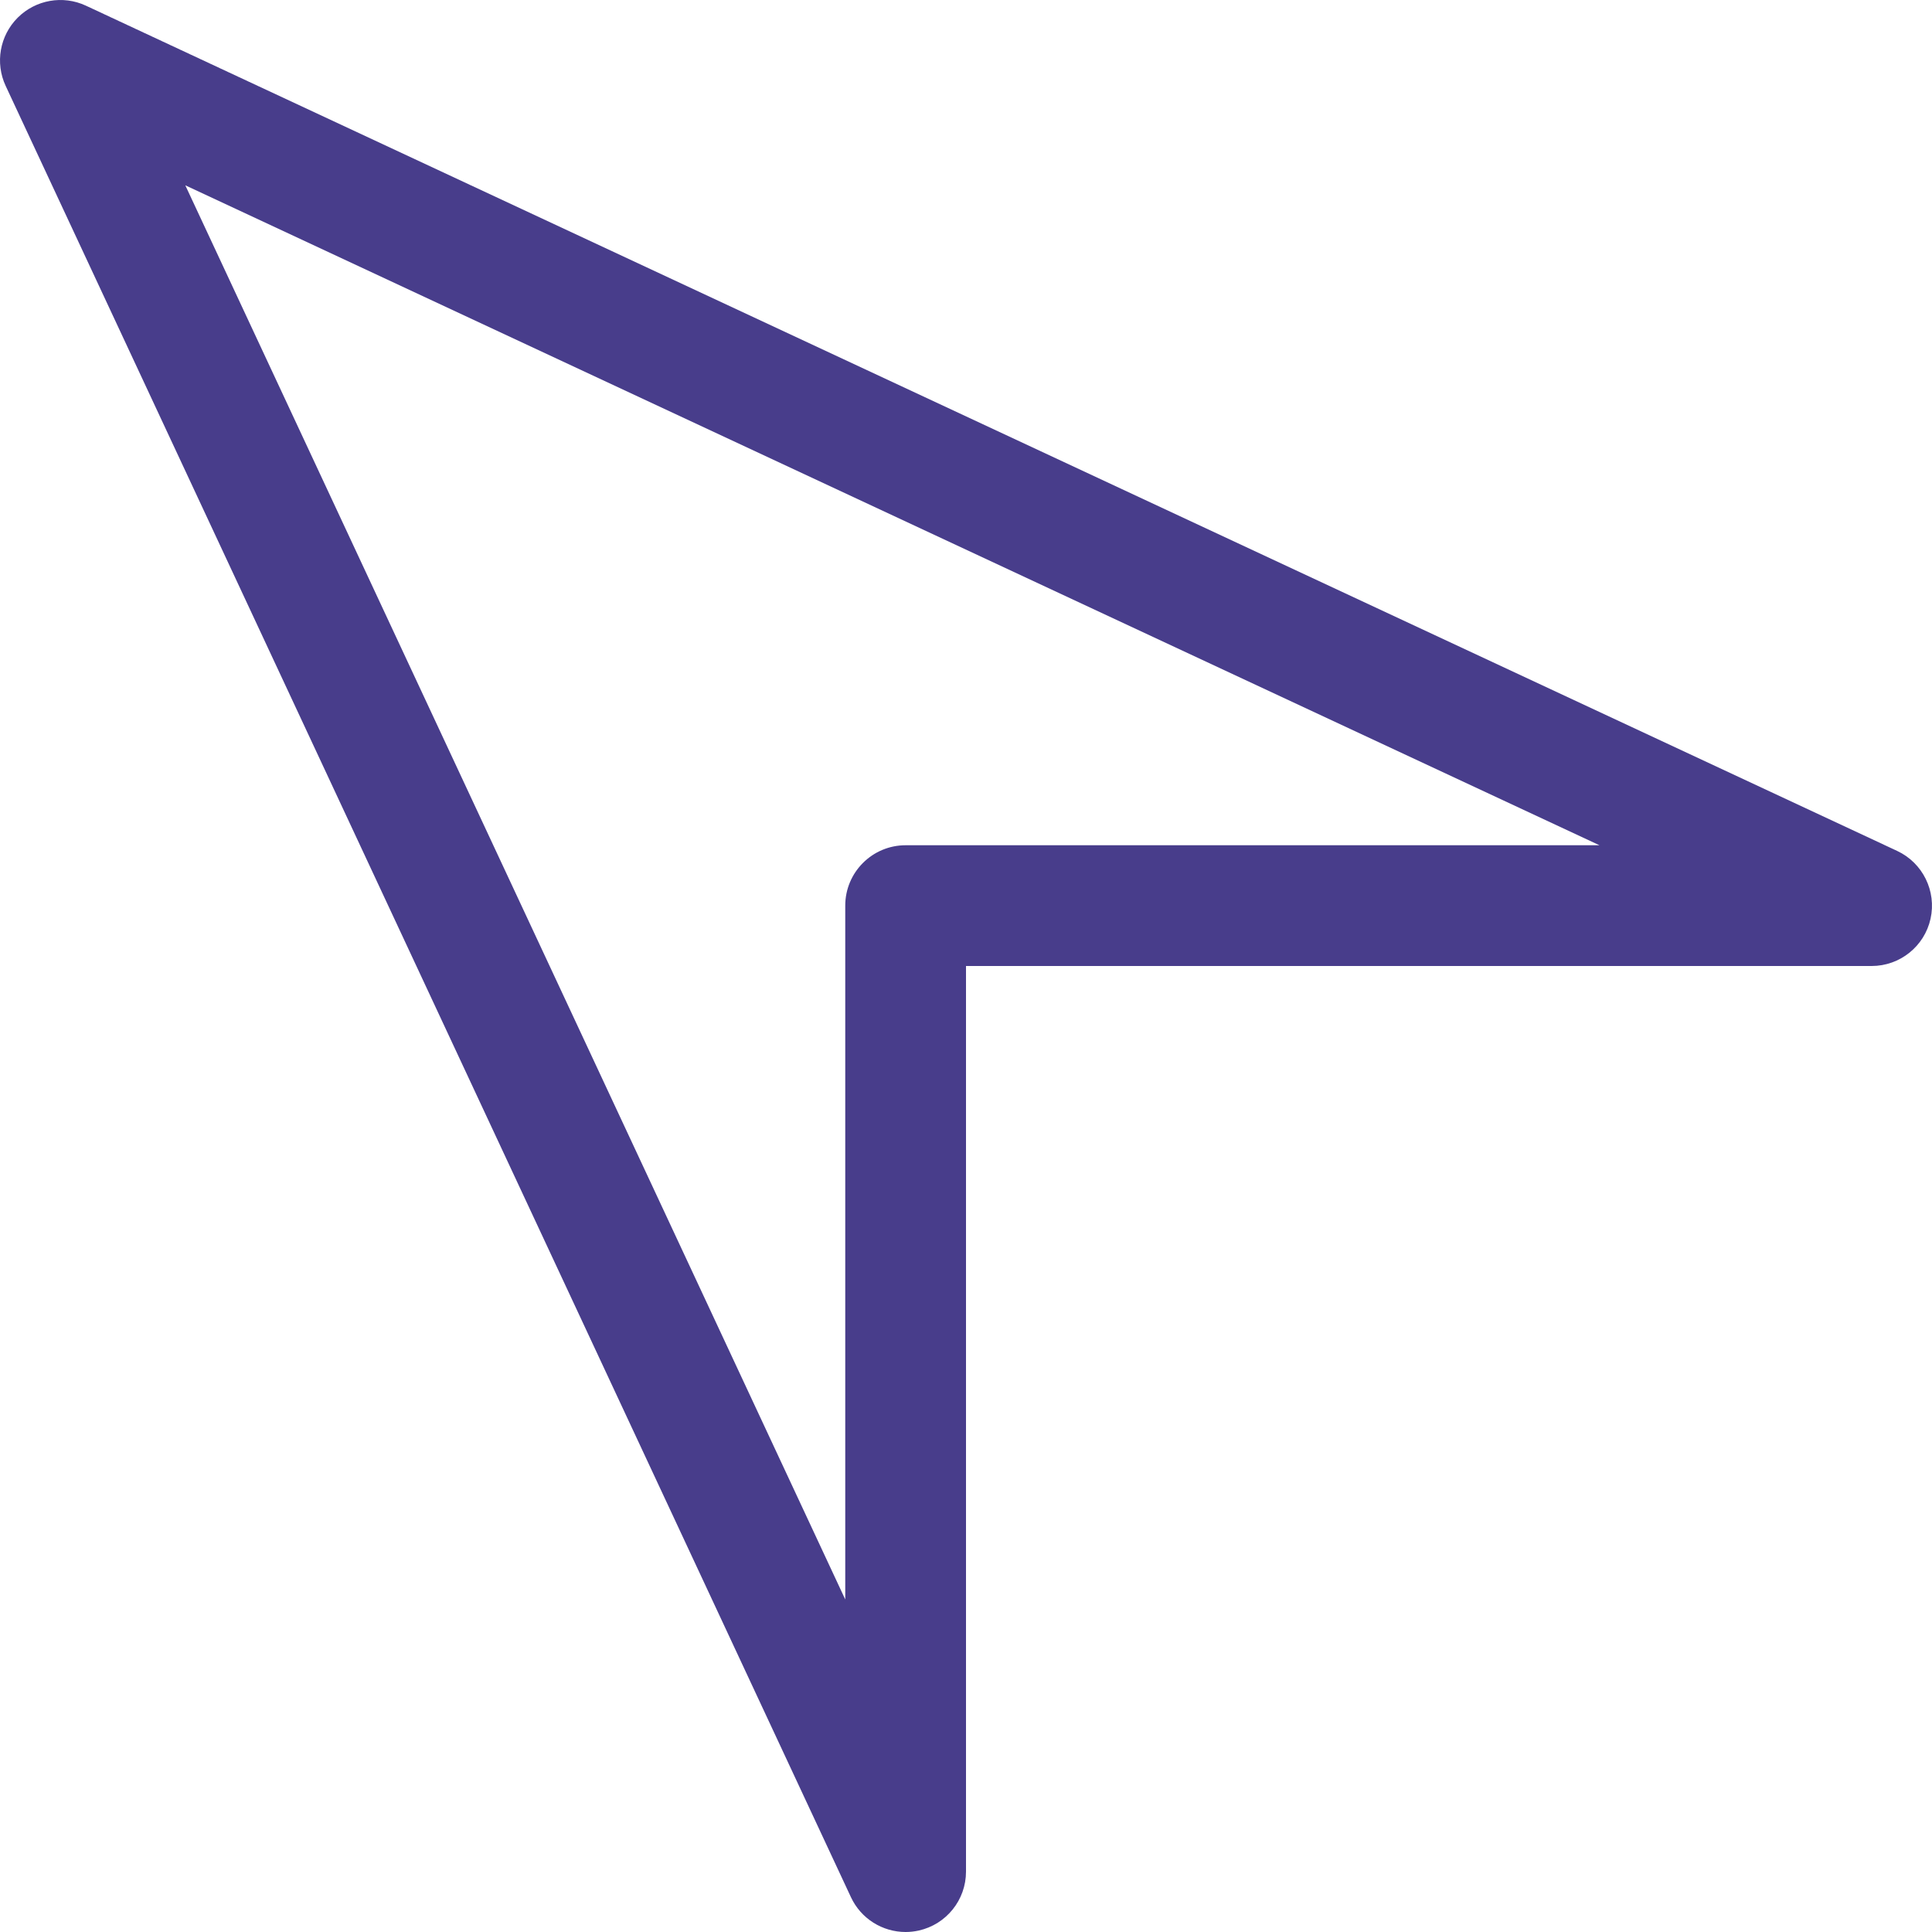 <!-- Generated by IcoMoon.io -->
<svg version="1.1" xmlns="http://www.w3.org/2000/svg" width="32" height="32" viewBox="0 0 32 32" fill="#483d8b">
<title>select-all</title>
<path d="M15 32c0.072 0 0.144-0.008 0.217-0.024 0.458-0.102 0.783-0.507 0.783-0.976v-15h15c0.469 0 0.875-0.326 0.976-0.783s-0.129-0.925-0.553-1.123l-30-14c-0.381-0.178-0.833-0.098-1.13 0.199s-0.377 0.749-0.199 1.13l14 30c0.167 0.358 0.524 0.577 0.906 0.577zM26.492 14h-11.492c-0.552 0-1 0.448-1 1v11.492l-10.931-23.423 23.423 10.931z"></path>
</svg>
